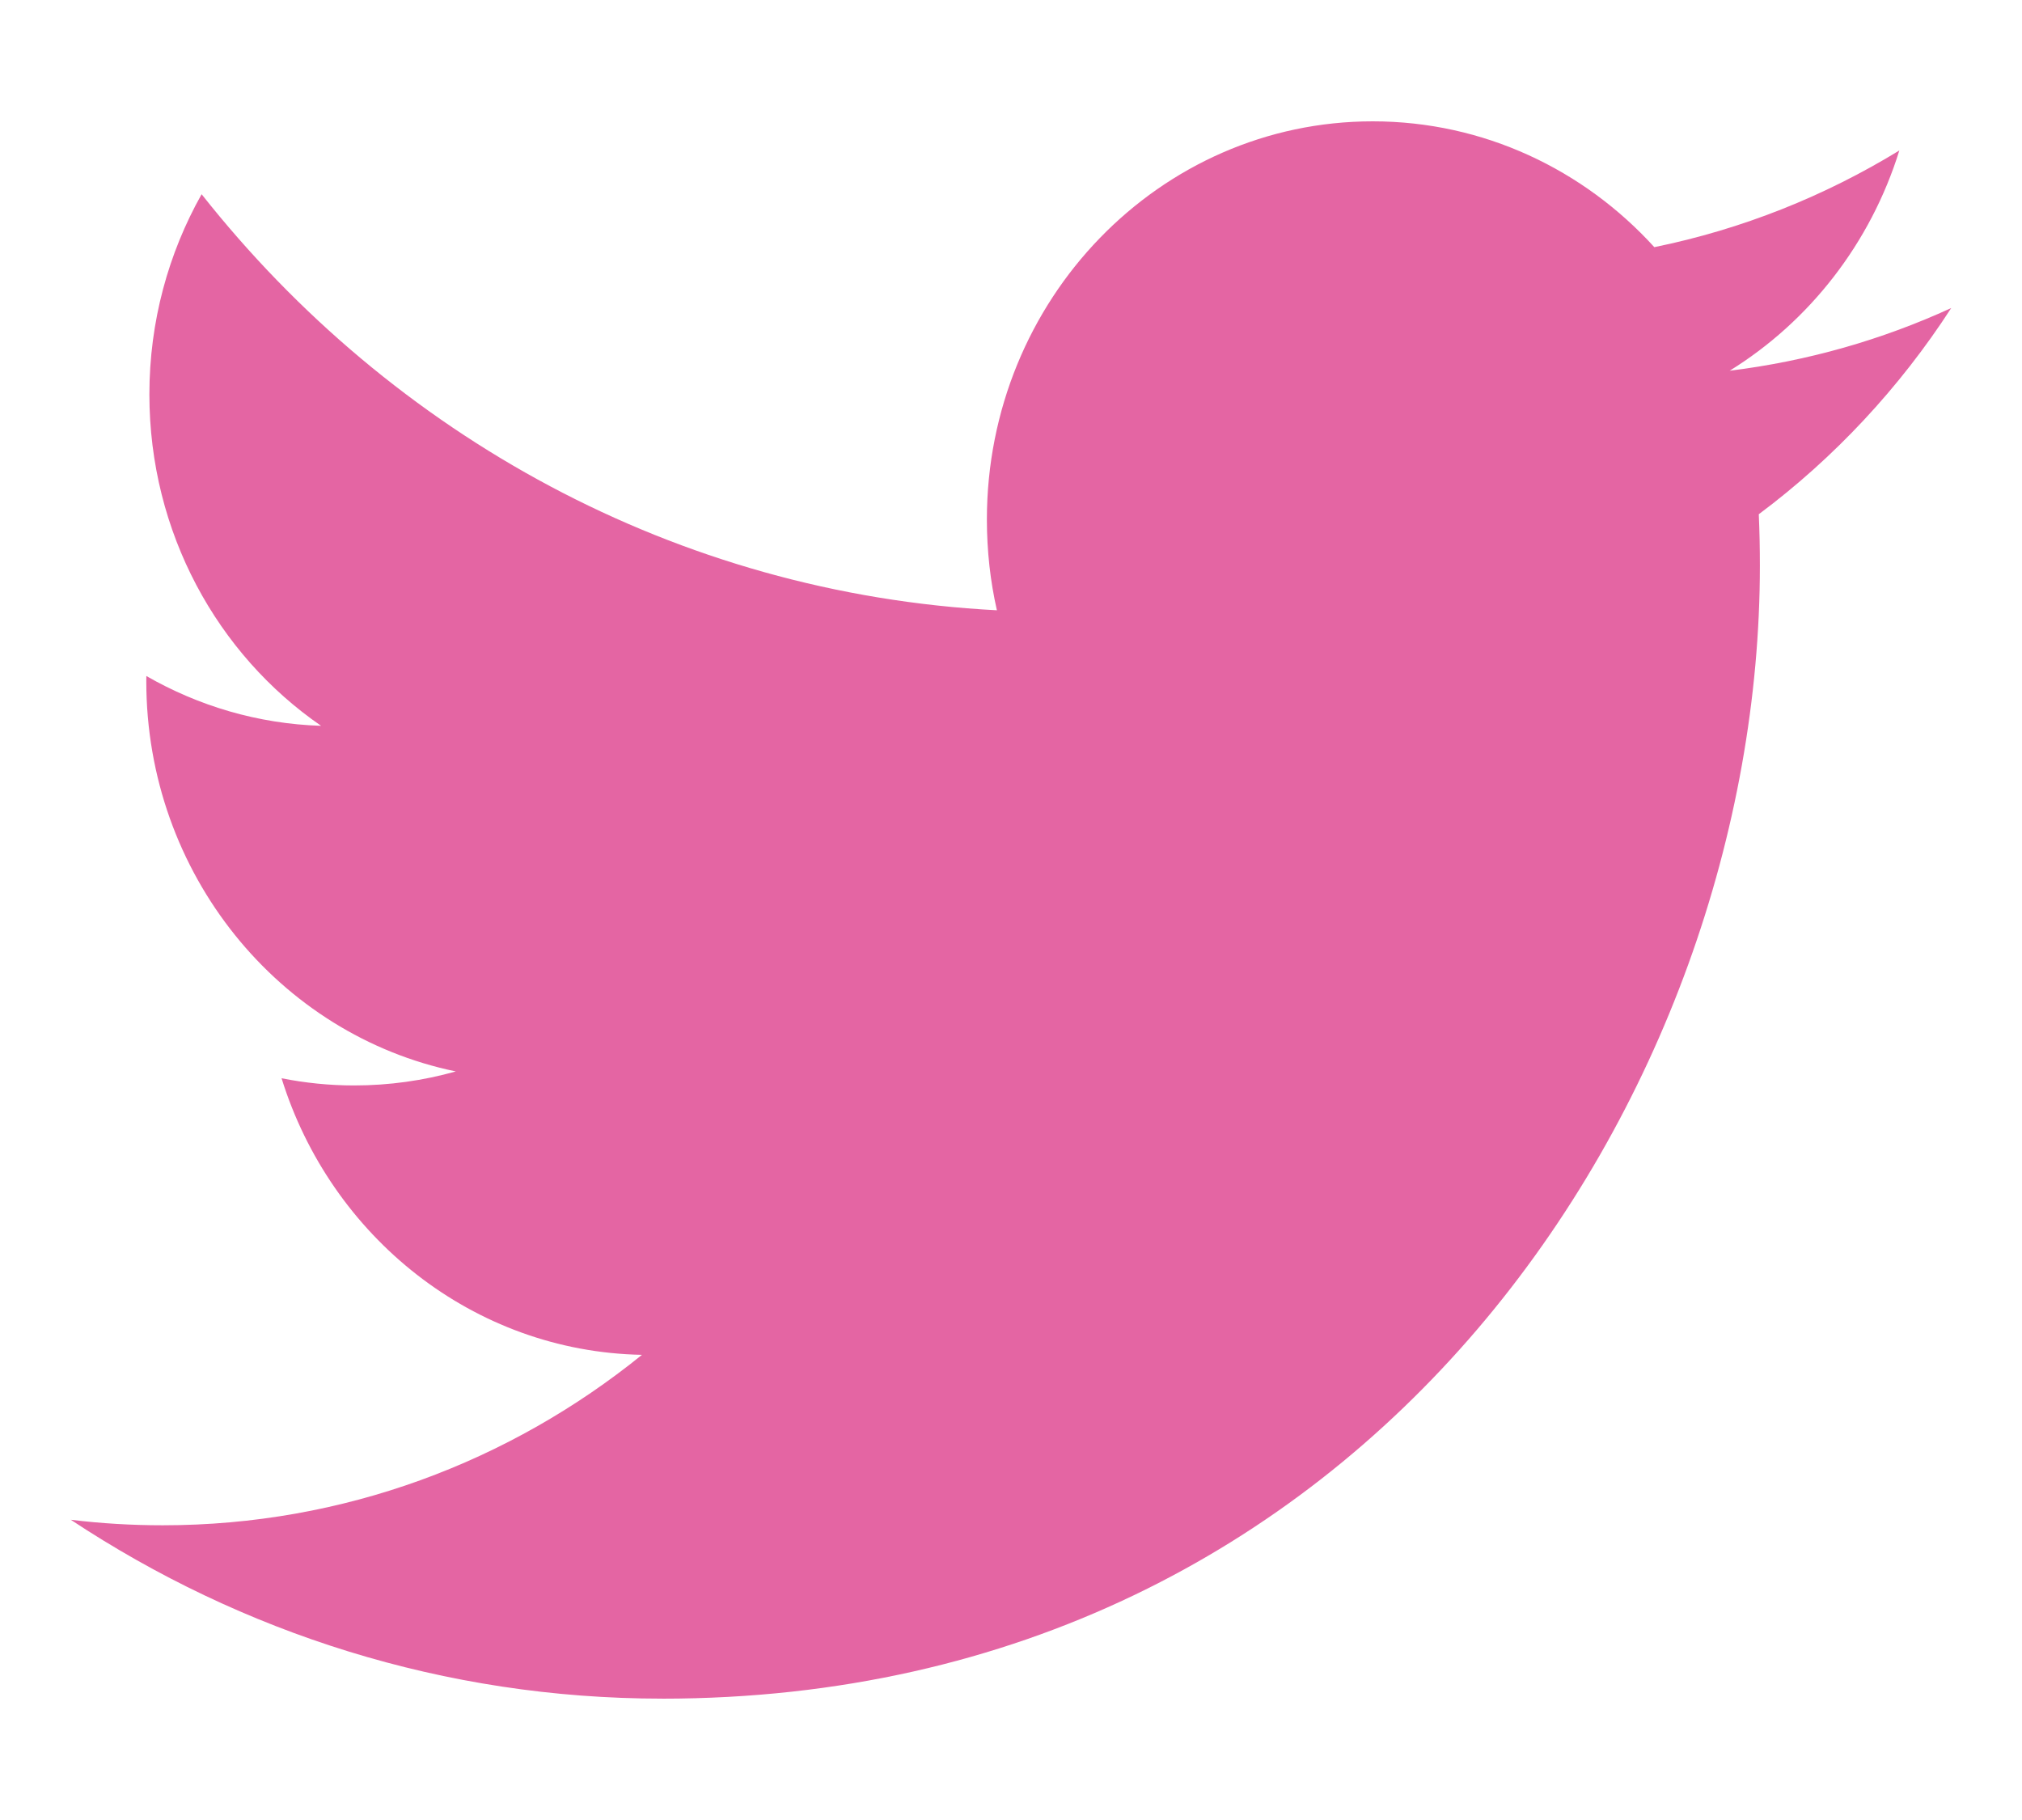 <svg width="40" height="36" viewBox="0 0 66 60" fill="none" xmlns="http://www.w3.org/2000/svg">
<path d="M21.498 56C44.896 56 57.691 35.996 57.691 18.65C57.691 18.081 57.68 17.516 57.655 16.953C60.139 15.1 62.297 12.787 64 10.155C61.721 11.201 59.268 11.904 56.695 12.222C59.321 10.597 61.338 8.026 62.289 4.961C59.831 6.465 57.109 7.557 54.211 8.148C51.89 5.596 48.586 4 44.926 4C37.902 4 32.205 9.879 32.205 17.125C32.205 18.156 32.317 19.158 32.535 20.119C21.963 19.57 12.588 14.346 6.314 6.403C5.222 8.343 4.592 10.597 4.592 13.001C4.592 17.555 6.838 21.576 10.253 23.928C8.166 23.862 6.205 23.27 4.492 22.286C4.49 22.341 4.49 22.395 4.49 22.454C4.49 28.811 8.875 34.12 14.695 35.322C13.626 35.623 12.502 35.784 11.341 35.784C10.523 35.784 9.725 35.701 8.95 35.547C10.57 40.763 15.265 44.559 20.833 44.665C16.479 48.187 10.995 50.284 5.034 50.284C4.009 50.284 2.996 50.224 2 50.102C7.63 53.826 14.314 55.999 21.499 55.999" fill="#E465A3"/>
</svg>

